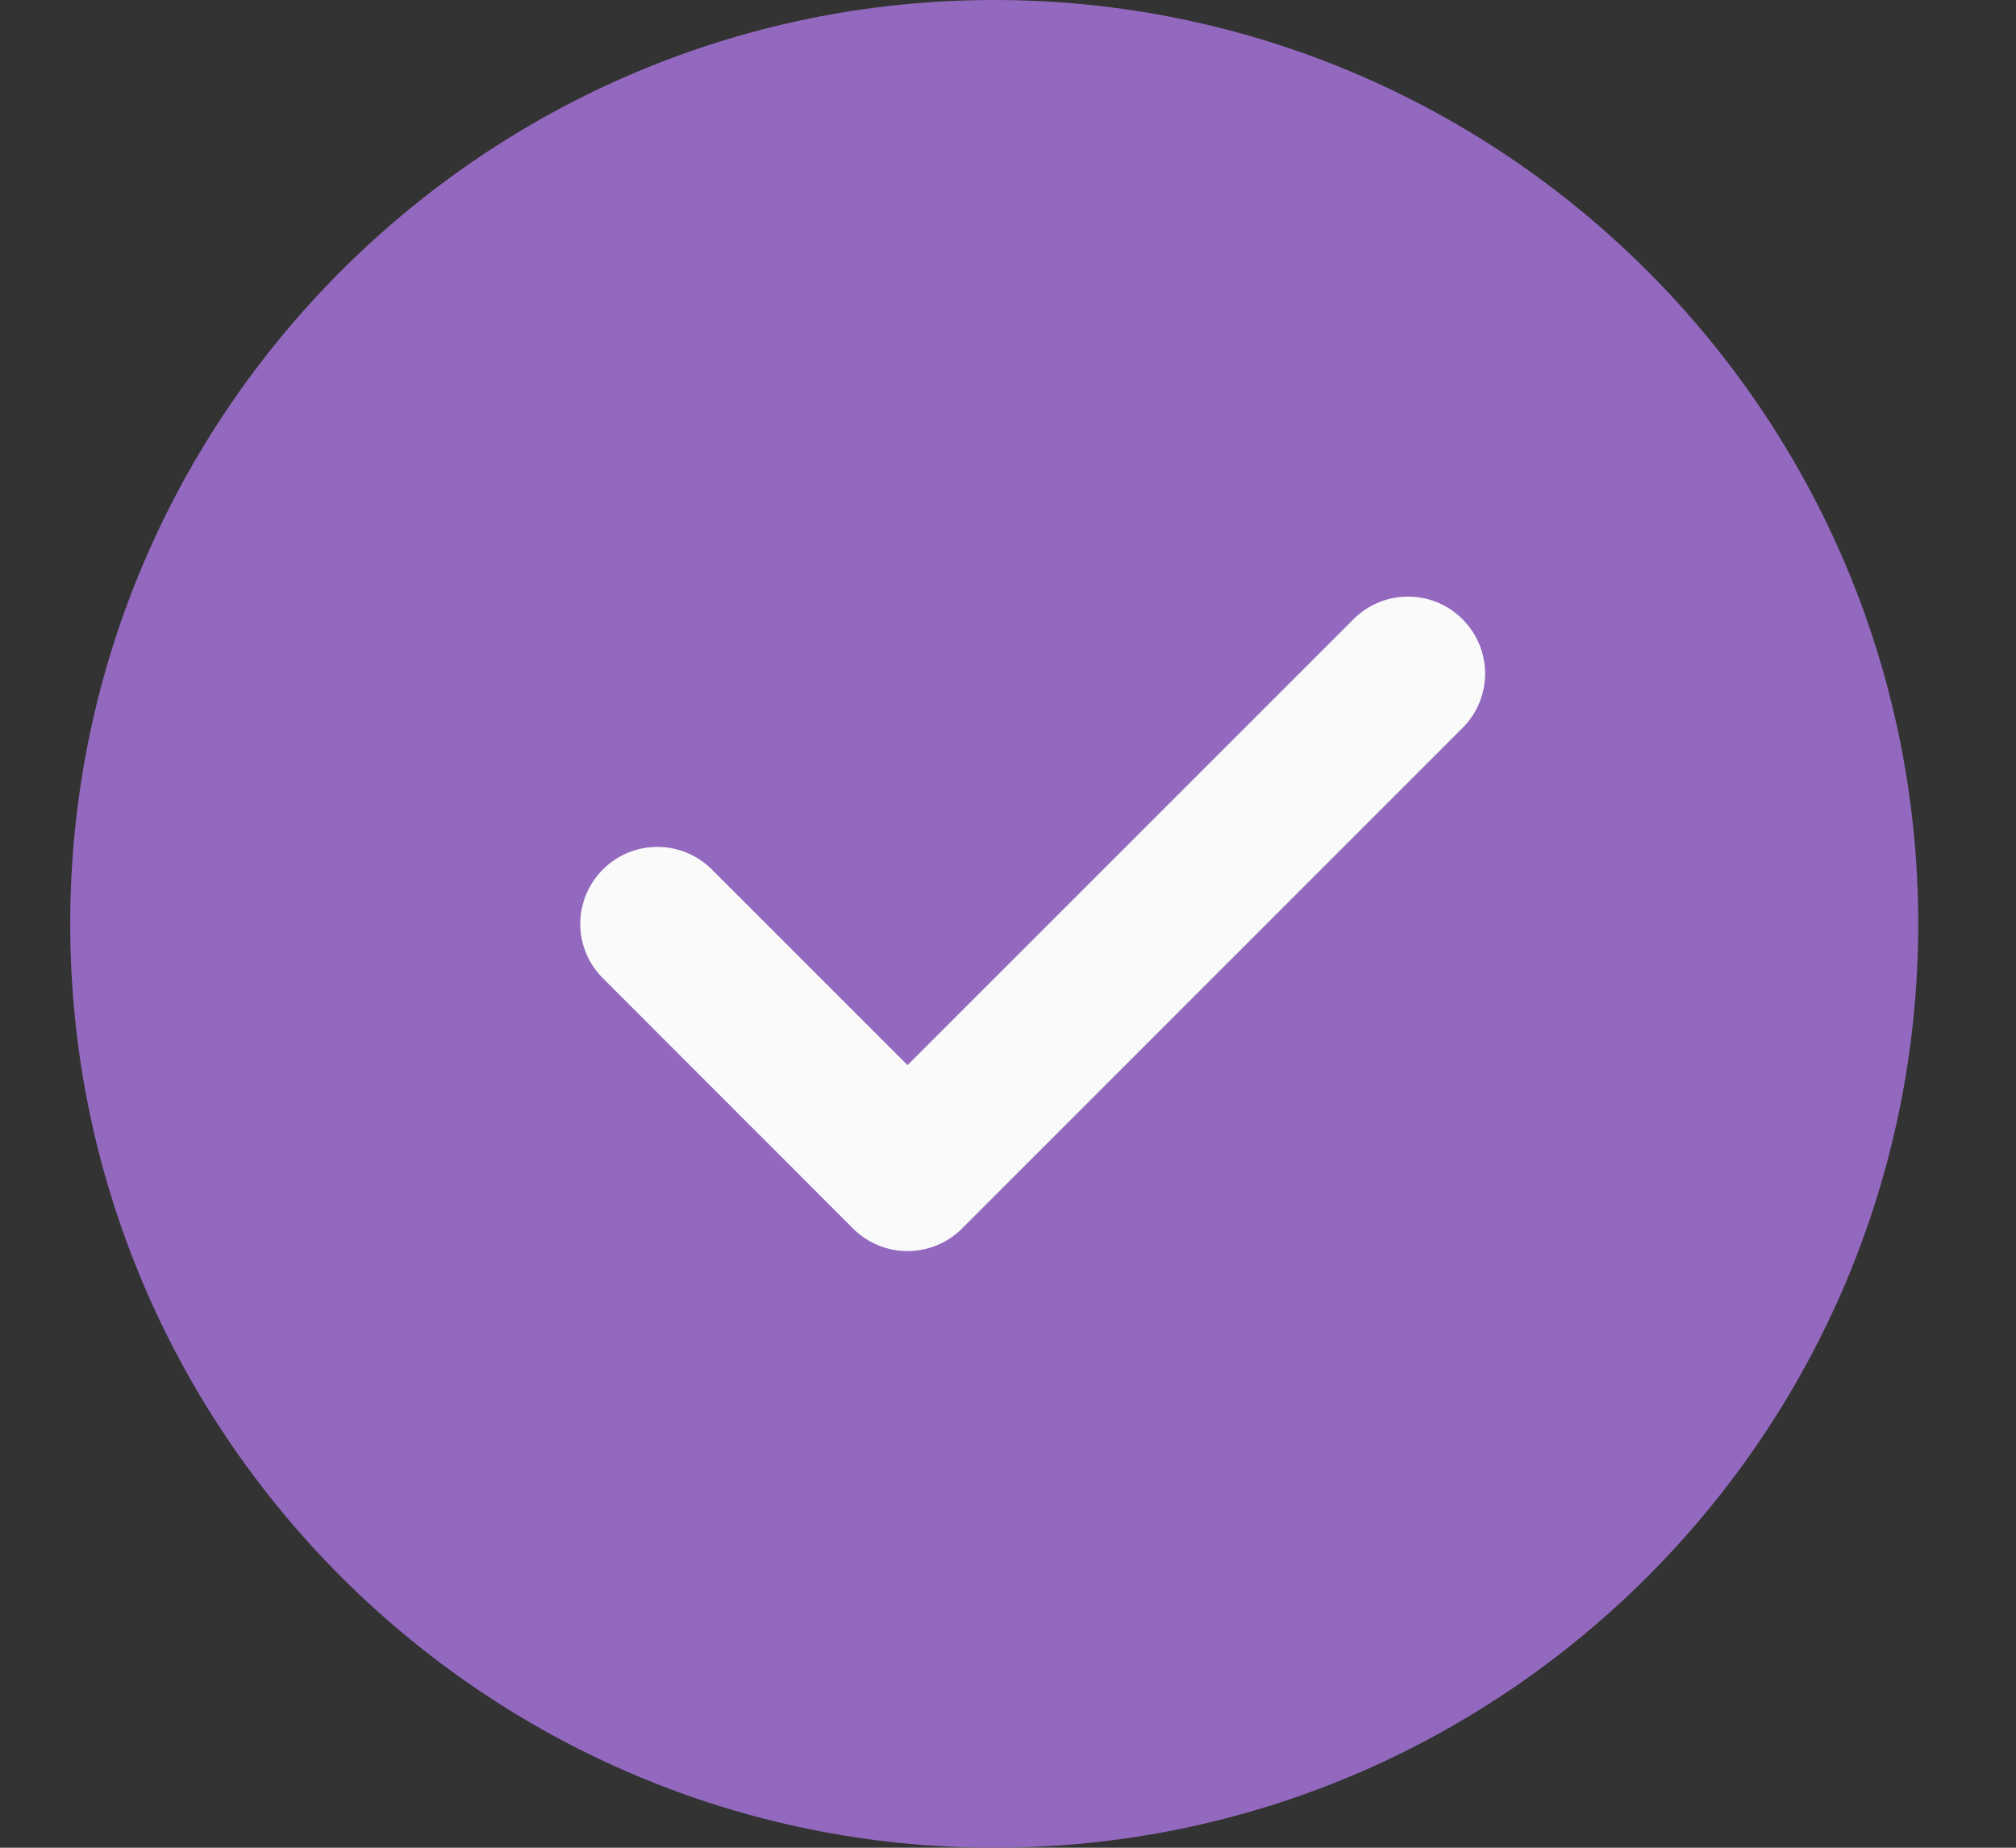 <svg width="12" height="11" viewBox="0 0 12 11" fill="none" xmlns="http://www.w3.org/2000/svg">
<rect x="0" y="0" width="12" height="11" fill="#333333" stroke="none"/>
<g clip-path="url(#clip0)">
<path d="M5.918 0C2.885 0 0.418 2.467 0.418 5.5C0.418 8.533 2.885 11 5.918 11C8.951 11 11.418 8.533 11.418 5.5C11.418 2.467 8.951 0 5.918 0Z" fill="#9369BF"/>
<path d="M8.705 4.334L5.726 7.314C5.637 7.403 5.519 7.448 5.402 7.448C5.285 7.448 5.167 7.403 5.078 7.314L3.589 5.824C3.409 5.645 3.409 5.355 3.589 5.176C3.768 4.997 4.057 4.997 4.237 5.176L5.402 6.341L8.057 3.686C8.236 3.507 8.526 3.507 8.705 3.686C8.885 3.866 8.885 4.155 8.705 4.334Z" fill="#FAFAFA"/>
</g>
<defs>
<clipPath id="clip0">
<rect width="11" height="11" fill="white" transform="translate(0.418)"/>
</clipPath>
</defs>
</svg>
